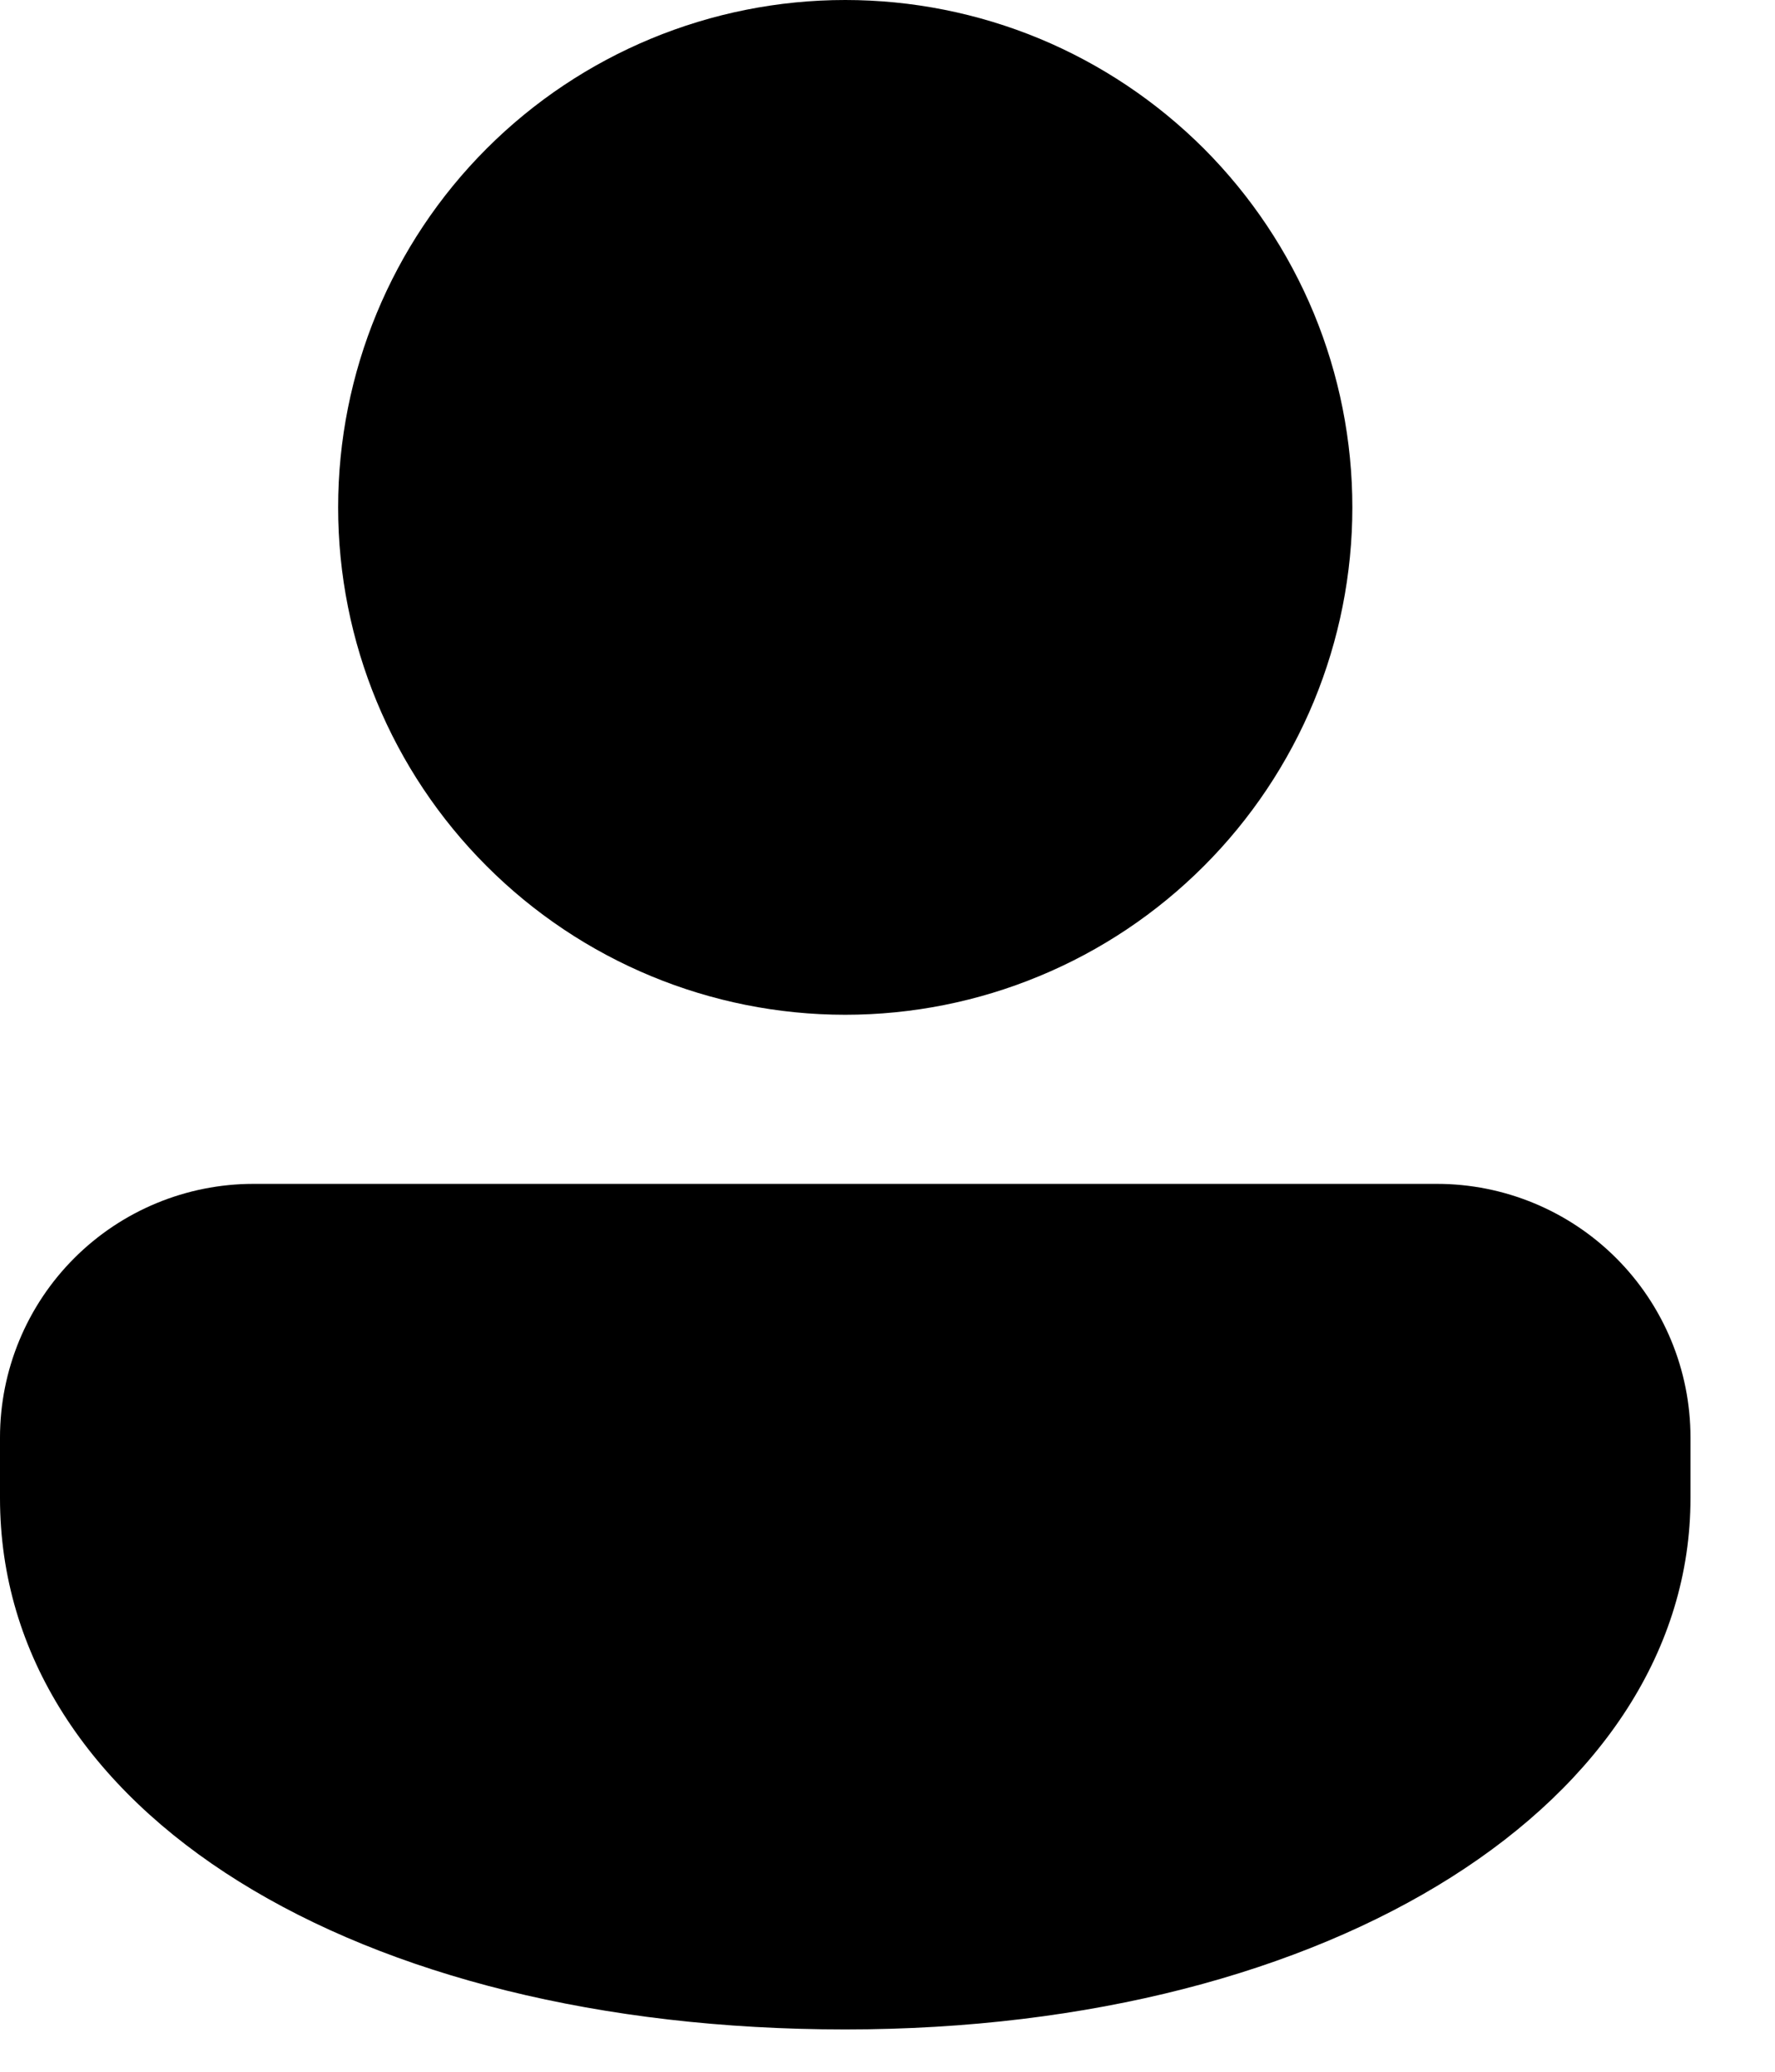<svg width="18" height="21" viewBox="0 0 18 21" fill="none" xmlns="http://www.w3.org/2000/svg">
<path d="M14.571 12C15.253 12 15.908 12.271 16.39 12.753C16.872 13.235 17.143 13.889 17.143 14.571V15.184C17.143 18.25 13.534 20.571 8.571 20.571C3.609 20.571 0 18.371 0 15.184V14.571C0 13.889 0.271 13.235 0.753 12.753C1.235 12.271 1.889 12 2.571 12H14.571ZM8.571 0C9.247 -1.00638e-08 9.916 0.133 10.54 0.391C11.164 0.65 11.73 1.029 12.208 1.506C12.685 1.984 13.064 2.551 13.323 3.175C13.581 3.799 13.714 4.467 13.714 5.143C13.714 5.818 13.581 6.487 13.323 7.111C13.064 7.735 12.685 8.302 12.208 8.779C11.73 9.257 11.164 9.636 10.54 9.894C9.916 10.153 9.247 10.286 8.571 10.286C7.207 10.286 5.899 9.744 4.935 8.779C3.97 7.815 3.429 6.507 3.429 5.143C3.429 3.779 3.97 2.471 4.935 1.506C5.899 0.542 7.207 2.03247e-08 8.571 0Z" fill="black"/>
</svg>
